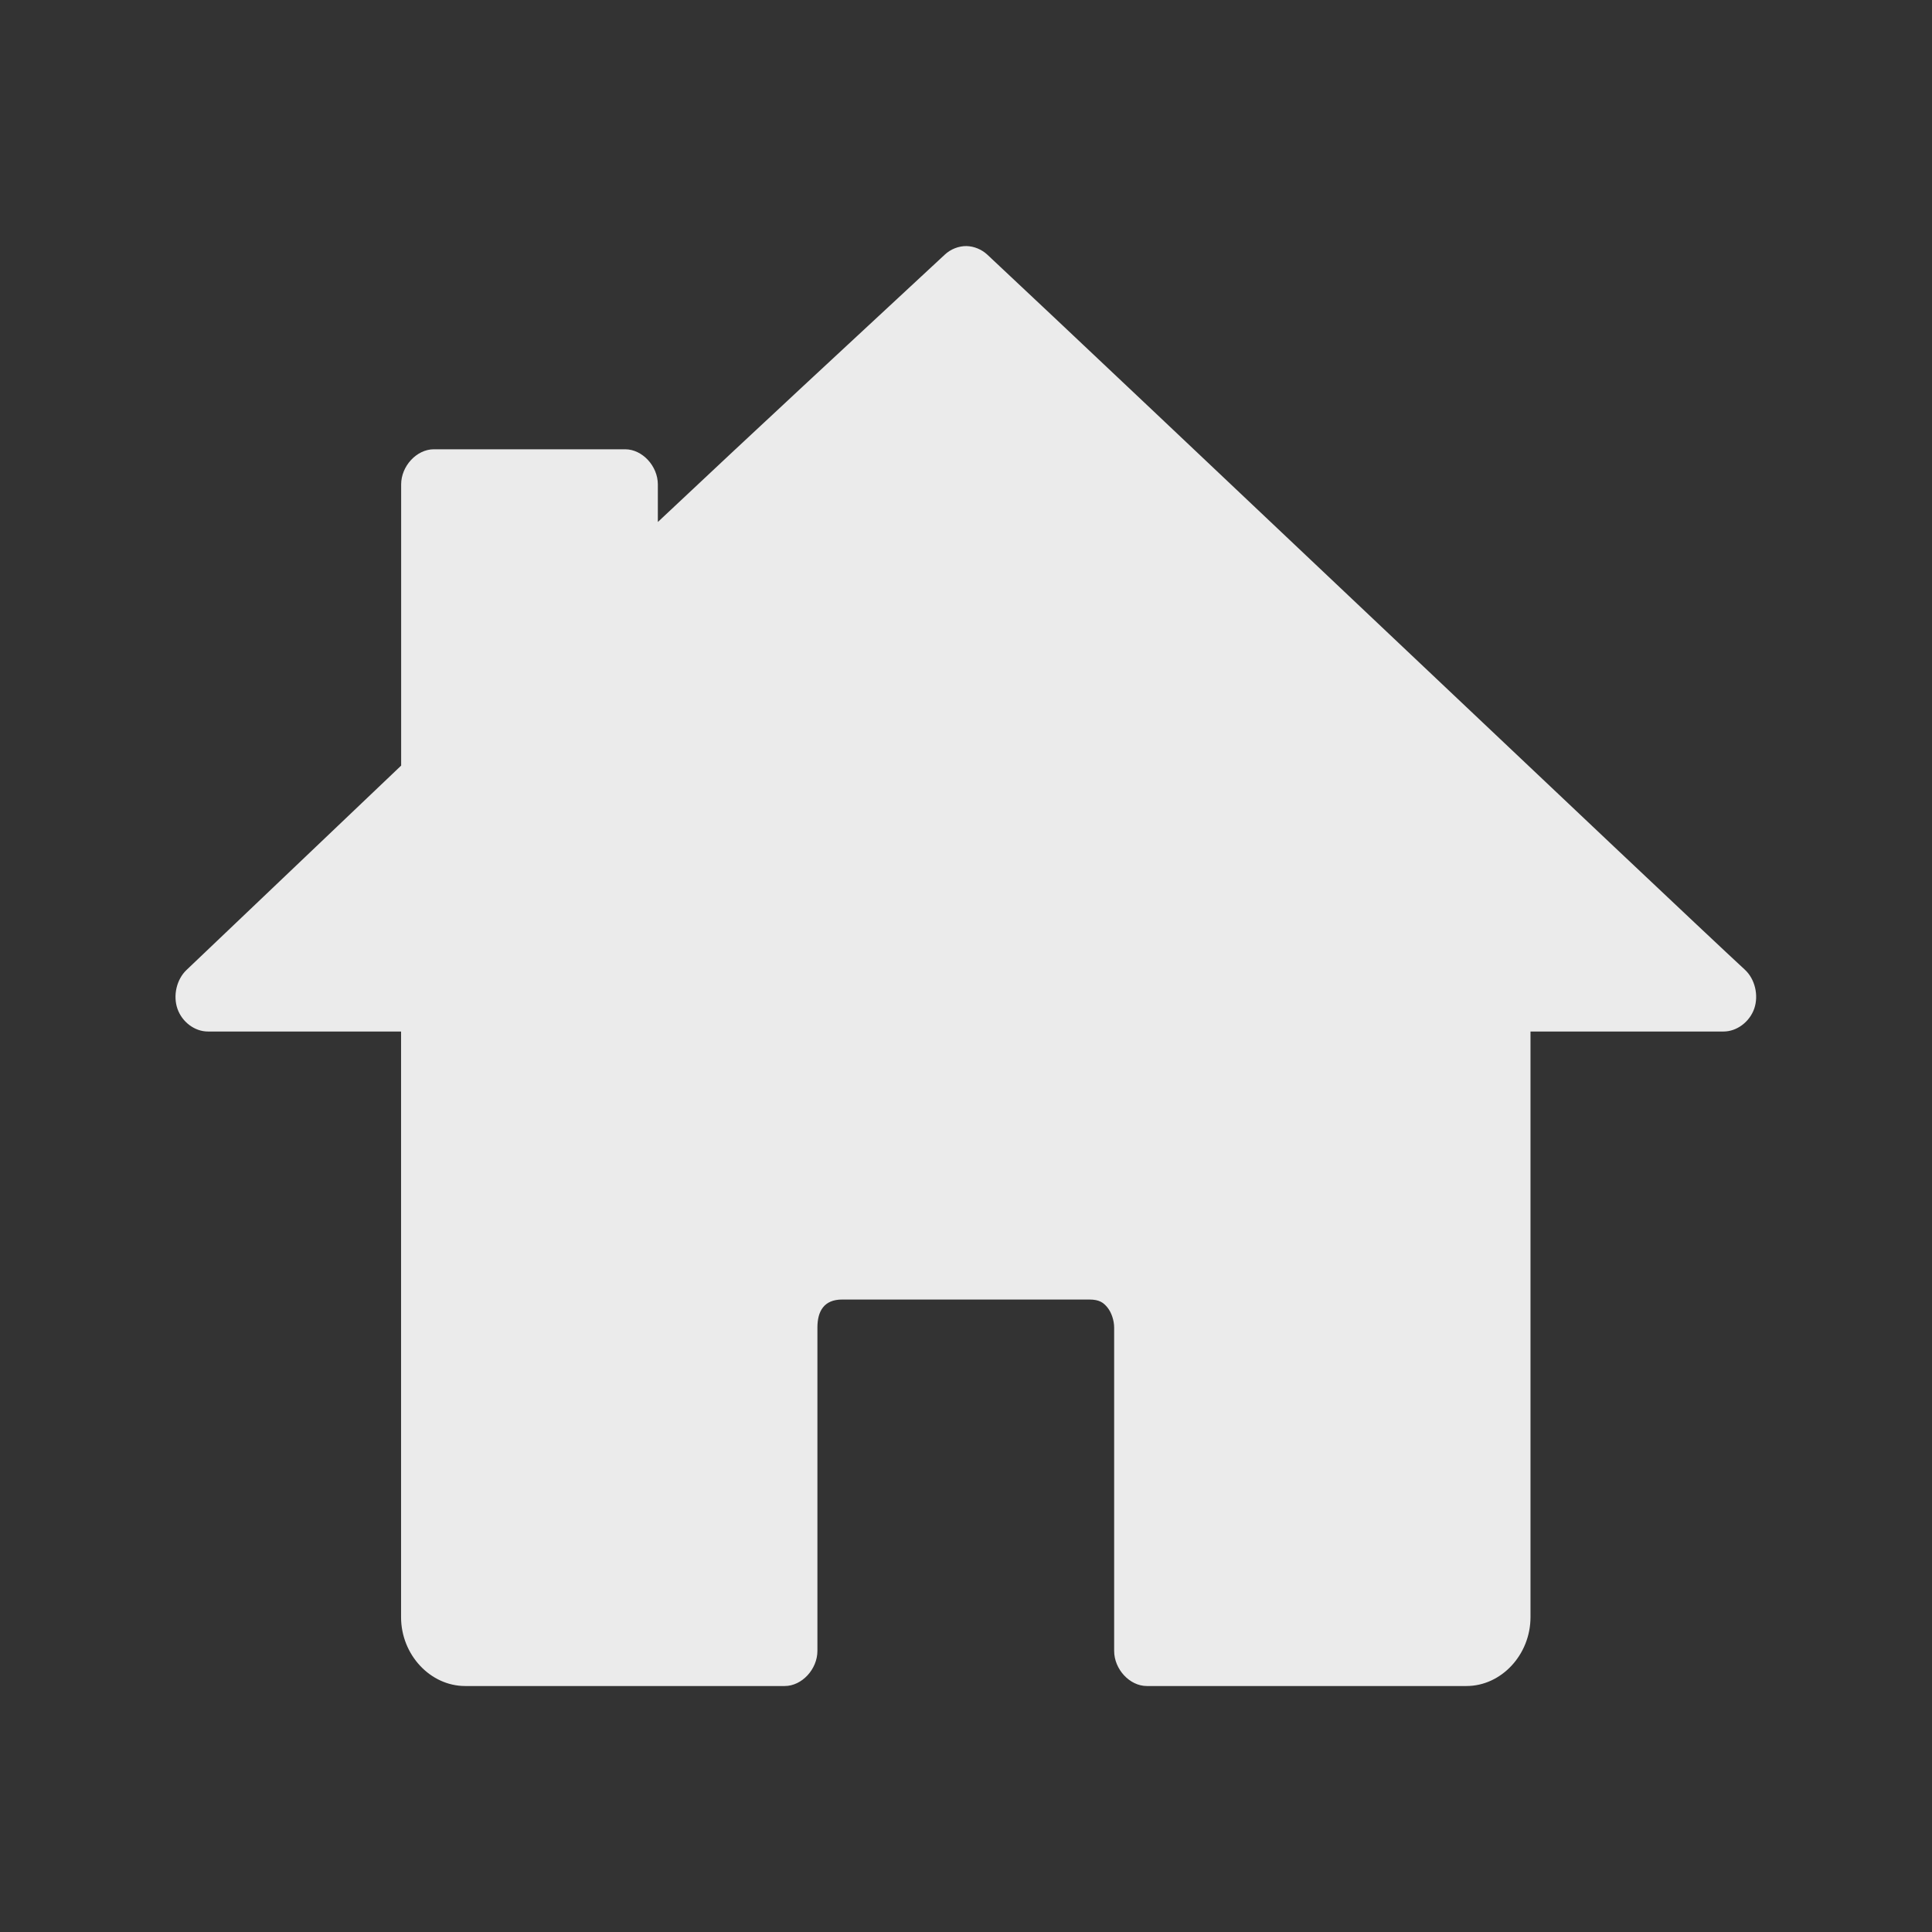 <?xml version="1.0" encoding="UTF-8" standalone="no"?>
<svg
   xmlns:dc="http://purl.org/dc/elements/1.1/"
   xmlns:cc="http://creativecommons.org/ns#"
   xmlns:rdf="http://www.w3.org/1999/02/22-rdf-syntax-ns#"
   xmlns:svg="http://www.w3.org/2000/svg"
   xmlns="http://www.w3.org/2000/svg"
   xmlns:xlink="http://www.w3.org/1999/xlink"
   xmlns:sodipodi="http://sodipodi.sourceforge.net/DTD/sodipodi-0.dtd"
   xmlns:inkscape="http://www.inkscape.org/namespaces/inkscape"
   viewBox="0 0 22 22"
   id="svg3007"
   version="1.1"
   inkscape:version="0.91pre2 r"
   width="100%"
   height="100%"
   sodipodi:docname="user-home-symbolic.svg">
  <rect x="0" y="0" width="22" height="22" fill="#333333" stroke="none"/>
  <defs
     id="defs3035">
    <linearGradient
       id="linearGradient4008-4-7">
      <stop
         id="stop4010-2-0"
         style="stop-color:#dab980;stop-opacity:1"
         offset="0" />
      <stop
         id="stop4012-5-1"
         style="stop-color:#c29856;stop-opacity:1"
         offset="0.717" />
      <stop
         id="stop4014-6-6"
         style="stop-color:#a2773a;stop-opacity:1"
         offset="1" />
    </linearGradient>
    <linearGradient
       inkscape:collect="always"
       xlink:href="#linearGradient3187-7-5"
       id="linearGradient3756"
       gradientUnits="userSpaceOnUse"
       gradientTransform="matrix(5.619,0,0,4.904,-170.714,8.752)"
       x1="48"
       y1="78"
       x2="48"
       y2="5.988" />
    <linearGradient
       id="linearGradient3187-7-5">
      <stop
         id="stop3189-4-5"
         style="stop-color:#c29656;stop-opacity:1"
         offset="0" />
      <stop
         id="stop3191-1-8"
         style="stop-color:#ddc08b;stop-opacity:1"
         offset="1" />
    </linearGradient>
    <linearGradient
       inkscape:collect="always"
       xlink:href="#linearGradient4008-4-7"
       id="linearGradient3822"
       gradientUnits="userSpaceOnUse"
       gradientTransform="matrix(4.472,0,0,4.472,-908.221,-66.543)"
       x1="34.86"
       y1="16.275"
       x2="34.994"
       y2="28.906" />
    <linearGradient
       inkscape:collect="always"
       xlink:href="#linearGradient3187-7-5"
       id="linearGradient3824"
       gradientUnits="userSpaceOnUse"
       gradientTransform="matrix(5.619,0,0,4.904,-891.754,21.862)"
       x1="48"
       y1="78"
       x2="48"
       y2="5.988" />
  </defs>
  <sodipodi:namedview
     pagecolor="#ffffff"
     bordercolor="#666666"
     borderopacity="1"
     objecttolerance="10"
     gridtolerance="10"
     guidetolerance="10"
     inkscape:pageopacity="0"
     inkscape:pageshadow="2"
     inkscape:window-width="1855"
     inkscape:window-height="1056"
     id="namedview3033"
     showgrid="false"
     inkscape:zoom="12.001175"
     inkscape:cx="-14.891458"
     inkscape:cy="11"
     inkscape:window-x="65"
     inkscape:window-y="24"
     inkscape:window-maximized="1"
     inkscape:current-layer="svg3007" />
  <path
     sodipodi:nodetypes="cccccccccsccssccsssssccssccsccc"
     style="font-size:medium;font-style:normal;font-variant:normal;font-weight:normal;font-stretch:normal;text-indent:0;text-align:start;text-decoration:none;line-height:normal;letter-spacing:normal;word-spacing:normal;text-transform:none;direction:ltr;block-progression:tb;writing-mode:lr-tb;text-anchor:start;baseline-shift:baseline;color:#000000;fill:#ffffff;fill-opacity:1;fill-rule:nonzero;stroke:none;stroke-width:20;marker:none;visibility:visible;display:inline;overflow:visible;enable-background:accumulate;font-family:Sans;-inkscape-font-specification:Sans;opacity:0.9"
     d="m 11.007,2.802 c -0.09,-10e-4 -0.181,0.034 -0.249,0.098 -0.907,0.842 -2.174,2.015 -3.267,3.044 l 0,-0.428 c -1.9e-5,-0.209 -0.177,-0.4 -0.372,-0.4 l -2.179,0 c -0.195,2e-5 -0.372,0.191 -0.372,0.4 l 0,3.202 -2.445,2.328 c -0.112,0.107 -0.155,0.291 -0.102,0.442 0.053,0.151 0.198,0.259 0.348,0.258 l 2.198,0 -2.7e-5,6.669 c -2e-6,0.428 0.333,0.784 0.73,0.784 l 3.639,0 c 0.195,-2e-5 0.372,-0.191 0.372,-0.4 l 0,-3.681 c 0,-0.189 0.076,-0.32 0.282,-0.32 l 2.814,0 c 0.116,0 0.162,0.036 0.207,0.091 0.045,0.056 0.076,0.146 0.076,0.229 l 0,3.681 c 2e-5,0.209 0.177,0.4 0.372,0.4 l 3.64,0 c 0.397,0 0.729,-0.357 0.729,-0.784 l 0,-6.669 2.198,0 c 0.151,3.3e-4 0.297,-0.109 0.35,-0.261 0.052,-0.152 0.008,-0.337 -0.107,-0.443 -0.842,-0.777 -7.101,-6.717 -8.626,-8.142 -0.066,-0.061 -0.152,-0.096 -0.238,-0.098 z"
     id="path3919"
     inkscape:connector-curvature="0" />
</svg>
